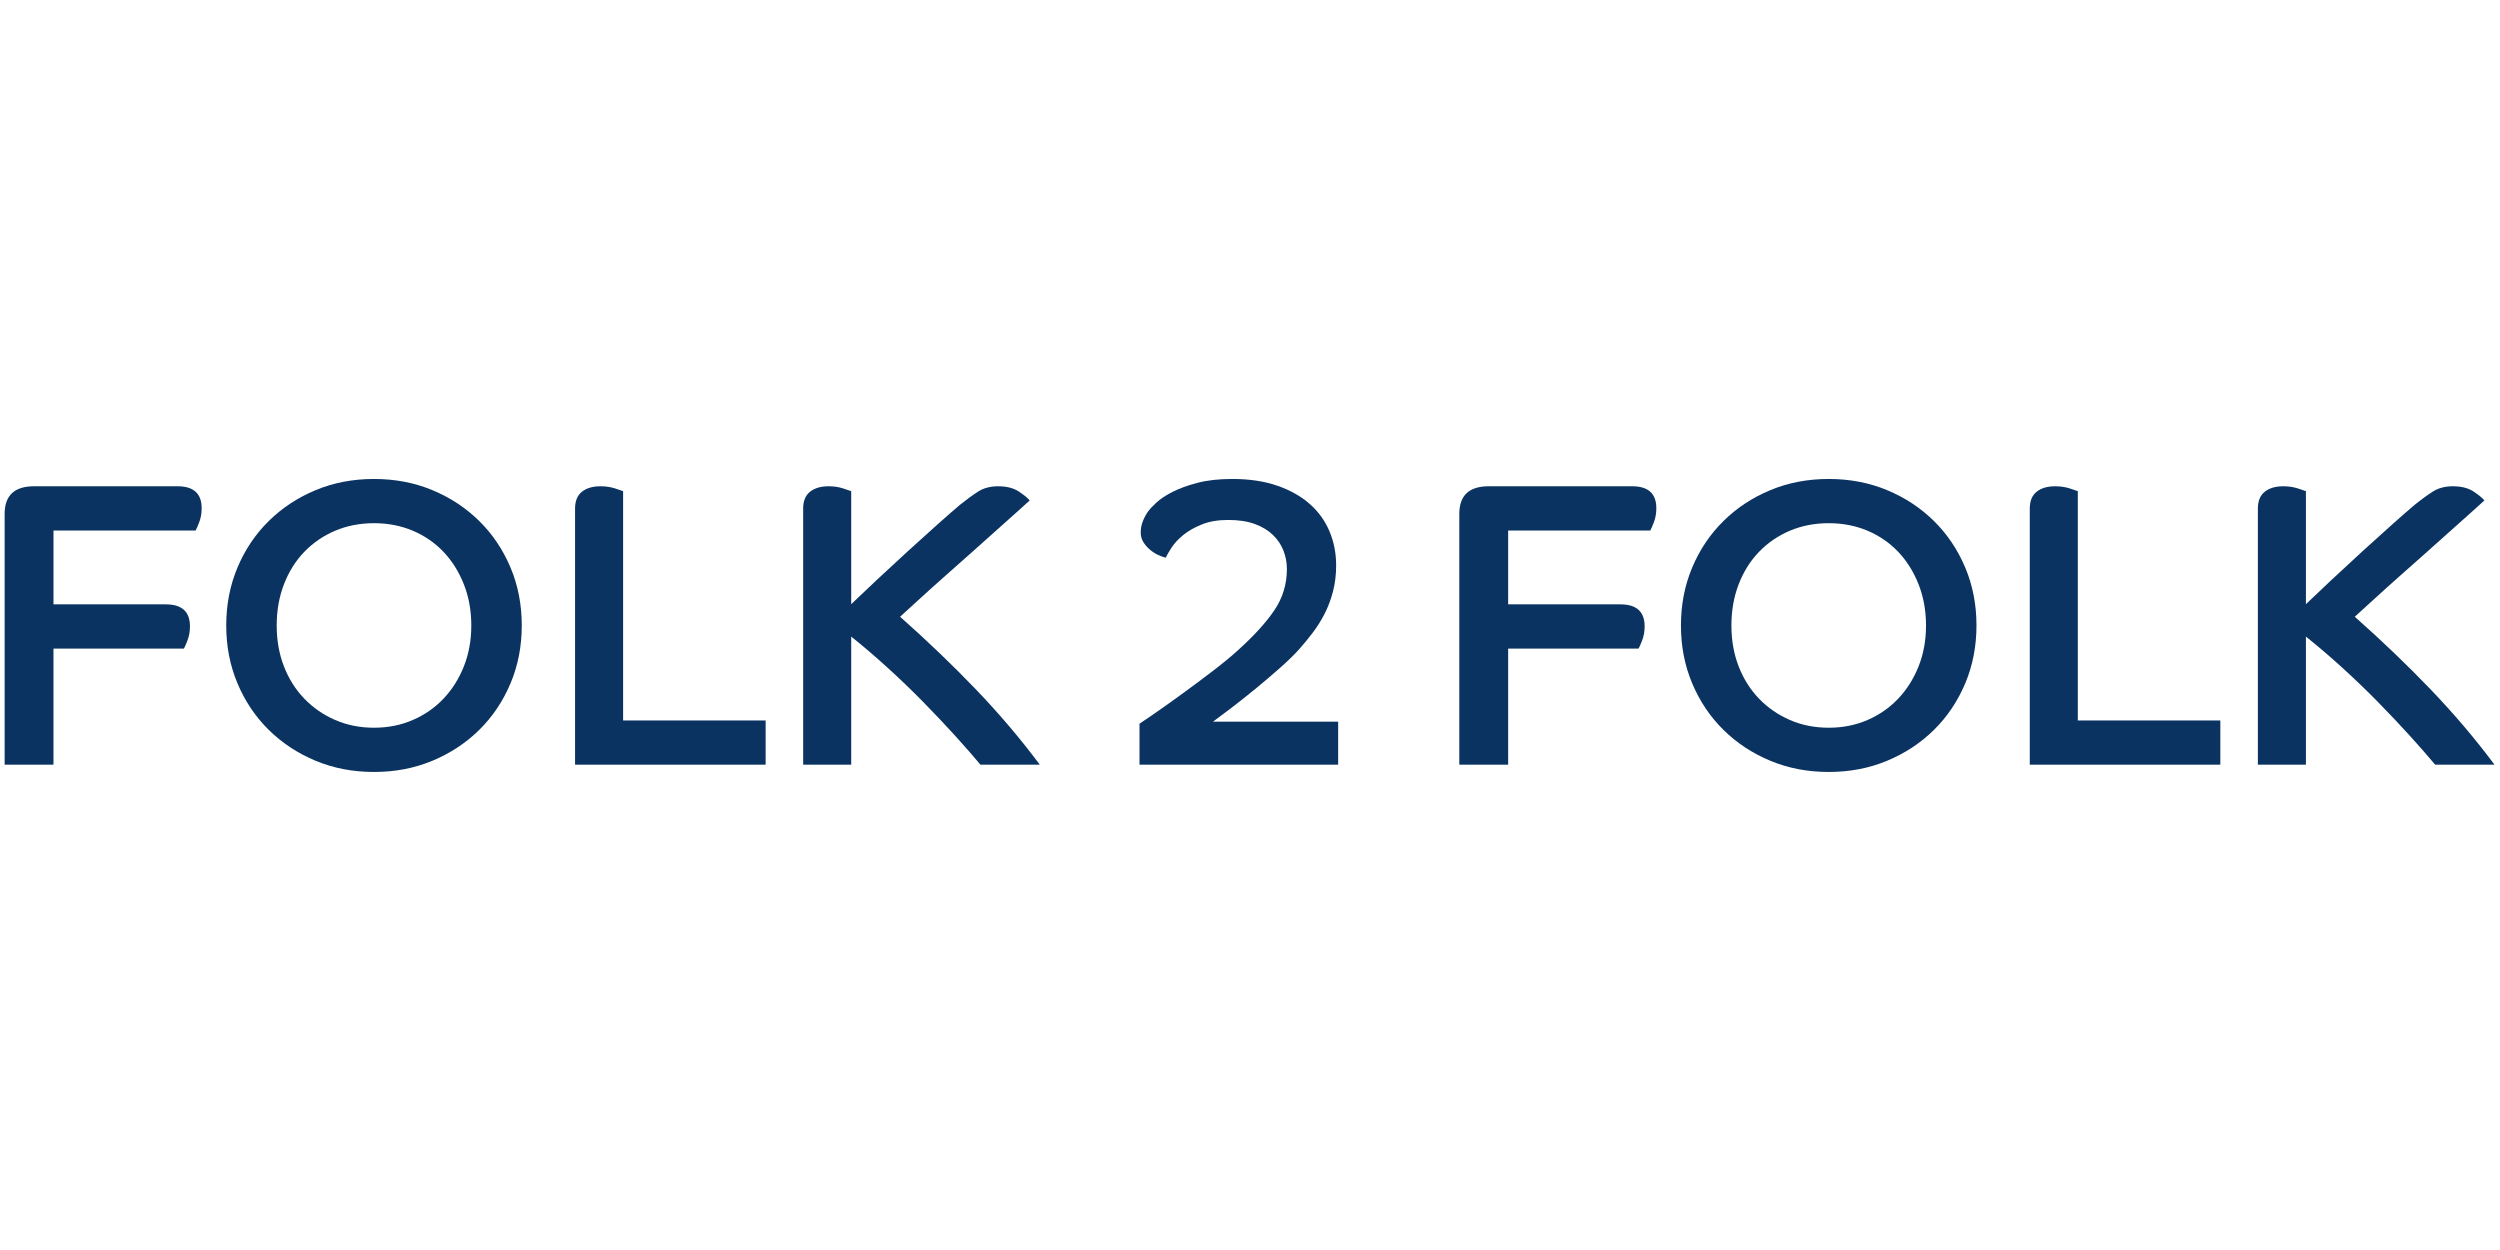 <?xml version="1.0" encoding="UTF-8" standalone="no"?><!DOCTYPE svg PUBLIC "-//W3C//DTD SVG 1.1//EN" "http://www.w3.org/Graphics/SVG/1.1/DTD/svg11.dtd"><svg width="100%" height="100%" viewBox="0 0 1024 512" version="1.1" xmlns="http://www.w3.org/2000/svg" xmlns:xlink="http://www.w3.org/1999/xlink" xml:space="preserve" style="fill-rule:evenodd;clip-rule:evenodd;stroke-linejoin:round;stroke-miterlimit:2;"><title>Folk2Folk</title><desc>FOLK2FOLK introduces credit-worthy businesses looking for interest-only finance to grow, develop or diversify to individuals seeking a great return on their capital secured against property.</desc>    <g transform="matrix(3.01,0,0,2.201,-599.22,-844.805)">        <g transform="matrix(2.945,0,0,4.048,199.708,520.993)">            <path d="M0,-10.261c0,-0.846 0.454,-1.269 1.362,-1.269l6.623,0c0.746,0 1.119,0.336 1.119,1.008c0,0.236 -0.037,0.451 -0.112,0.643c-0.074,0.193 -0.13,0.321 -0.168,0.383l-6.567,0l0,3.395l5.187,0c0.746,0 1.119,0.336 1.119,1.008c0,0.236 -0.037,0.451 -0.112,0.643c-0.074,0.193 -0.13,0.321 -0.168,0.383l-6.026,0l0,5.336l-2.257,0l0,-11.53Z" style="fill:rgb(11,51,97);fill-rule:nonzero;"/>        </g>        <g transform="matrix(2.945,0,0,4.048,249.97,481.196)">            <path d="M0,9.402c0.646,0 1.243,-0.118 1.791,-0.354c0.547,-0.237 1.02,-0.563 1.418,-0.98c0.398,-0.417 0.712,-0.911 0.942,-1.483c0.23,-0.572 0.345,-1.2 0.345,-1.884c0,-0.684 -0.115,-1.316 -0.345,-1.894c-0.23,-0.578 -0.544,-1.076 -0.942,-1.493c-0.398,-0.416 -0.871,-0.739 -1.418,-0.97c-0.548,-0.23 -1.145,-0.345 -1.791,-0.345c-0.647,0 -1.244,0.115 -1.791,0.345c-0.548,0.231 -1.023,0.554 -1.427,0.97c-0.405,0.417 -0.719,0.915 -0.942,1.493c-0.224,0.578 -0.336,1.21 -0.336,1.894c0,0.684 0.112,1.312 0.336,1.884c0.223,0.572 0.537,1.066 0.942,1.483c0.404,0.417 0.879,0.743 1.427,0.98c0.547,0.236 1.144,0.354 1.791,0.354m0,-11.436c0.97,0 1.869,0.171 2.696,0.513c0.827,0.342 1.548,0.814 2.164,1.418c0.616,0.603 1.097,1.315 1.446,2.136c0.348,0.821 0.522,1.71 0.522,2.668c0,0.957 -0.174,1.847 -0.522,2.667c-0.349,0.821 -0.83,1.533 -1.446,2.137c-0.616,0.603 -1.337,1.075 -2.164,1.417c-0.827,0.343 -1.726,0.514 -2.696,0.514c-0.97,0 -1.869,-0.171 -2.696,-0.514c-0.827,-0.342 -1.548,-0.814 -2.164,-1.417c-0.616,-0.604 -1.098,-1.316 -1.446,-2.137c-0.348,-0.82 -0.522,-1.71 -0.522,-2.667c0,-0.958 0.174,-1.847 0.522,-2.668c0.348,-0.821 0.83,-1.533 1.446,-2.136c0.616,-0.604 1.337,-1.076 2.164,-1.418c0.827,-0.342 1.726,-0.513 2.696,-0.513" style="fill:rgb(11,51,97);fill-rule:nonzero;"/>        </g>        <g transform="matrix(2.945,0,0,4.048,277.33,521.975)">            <path d="M0,-10.746c0,-0.348 0.106,-0.606 0.317,-0.774c0.212,-0.168 0.497,-0.252 0.858,-0.252c0.237,0 0.454,0.031 0.653,0.093c0.199,0.063 0.33,0.106 0.392,0.131l0,10.541l6.586,0l0,2.033l-8.806,0l0,-11.772Z" style="fill:rgb(11,51,97);fill-rule:nonzero;"/>        </g>        <g transform="matrix(2.945,0,0,4.048,308.37,521.975)">            <path d="M0,-10.746c0,-0.348 0.106,-0.606 0.317,-0.774c0.212,-0.168 0.497,-0.252 0.858,-0.252c0.237,0 0.454,0.031 0.653,0.093c0.199,0.063 0.33,0.106 0.392,0.131l0,5.196c0.311,-0.298 0.703,-0.667 1.175,-1.108c0.473,-0.441 0.955,-0.885 1.446,-1.331c0.492,-0.447 0.955,-0.863 1.39,-1.248c0.436,-0.385 0.771,-0.676 1.008,-0.875c0.311,-0.249 0.594,-0.454 0.848,-0.616c0.255,-0.161 0.563,-0.242 0.924,-0.242c0.398,0 0.721,0.084 0.97,0.252c0.249,0.168 0.411,0.301 0.485,0.401c-0.062,0.062 -0.224,0.208 -0.485,0.437c-0.261,0.23 -0.572,0.506 -0.933,0.829c-0.361,0.323 -0.758,0.677 -1.194,1.062c-0.435,0.385 -0.864,0.764 -1.287,1.136c-0.423,0.373 -0.818,0.726 -1.185,1.061c-0.367,0.336 -0.668,0.609 -0.904,0.82c1.243,1.096 2.406,2.205 3.488,3.325c1.082,1.122 2.071,2.28 2.967,3.475l-2.743,0c-0.323,-0.386 -0.715,-0.831 -1.175,-1.336c-0.46,-0.504 -0.955,-1.024 -1.483,-1.56c-0.529,-0.536 -1.08,-1.062 -1.652,-1.579c-0.572,-0.517 -1.125,-0.987 -1.66,-1.411l0,5.886l-2.22,0l0,-11.772Z" style="fill:rgb(11,51,97);fill-rule:nonzero;"/>        </g>        <g transform="matrix(2.945,0,0,4.048,354.141,480.586)">            <path d="M0,9.366c0.174,-0.112 0.454,-0.301 0.84,-0.569c0.385,-0.267 0.805,-0.566 1.259,-0.896c0.454,-0.329 0.905,-0.665 1.352,-1.007c0.448,-0.342 0.821,-0.65 1.12,-0.924c0.721,-0.646 1.275,-1.252 1.66,-1.818c0.385,-0.566 0.579,-1.197 0.579,-1.894c0,-0.299 -0.054,-0.581 -0.159,-0.849c-0.106,-0.267 -0.267,-0.507 -0.485,-0.718c-0.218,-0.211 -0.498,-0.379 -0.839,-0.504c-0.343,-0.124 -0.75,-0.186 -1.223,-0.186c-0.472,0 -0.88,0.068 -1.222,0.205c-0.342,0.137 -0.628,0.298 -0.858,0.485c-0.23,0.186 -0.41,0.379 -0.541,0.578c-0.13,0.199 -0.221,0.355 -0.27,0.467c-0.112,-0.025 -0.234,-0.069 -0.364,-0.131c-0.131,-0.062 -0.255,-0.143 -0.373,-0.243c-0.118,-0.099 -0.218,-0.214 -0.299,-0.345c-0.081,-0.13 -0.121,-0.276 -0.121,-0.438c0,-0.187 0.034,-0.364 0.103,-0.532c0.068,-0.168 0.152,-0.32 0.251,-0.457c0.063,-0.087 0.184,-0.214 0.364,-0.382c0.18,-0.168 0.429,-0.333 0.746,-0.495c0.318,-0.161 0.703,-0.301 1.157,-0.419c0.454,-0.119 0.992,-0.178 1.614,-0.178c0.783,0 1.474,0.103 2.071,0.308c0.597,0.205 1.097,0.485 1.502,0.84c0.404,0.354 0.709,0.774 0.914,1.259c0.205,0.485 0.308,1.007 0.308,1.567c0,0.436 -0.05,0.84 -0.15,1.213c-0.099,0.373 -0.23,0.715 -0.391,1.026c-0.162,0.311 -0.345,0.6 -0.551,0.867c-0.205,0.268 -0.413,0.52 -0.625,0.756c-0.211,0.236 -0.504,0.519 -0.876,0.849c-0.374,0.329 -0.759,0.656 -1.157,0.979c-0.398,0.324 -0.778,0.622 -1.138,0.896c-0.361,0.273 -0.628,0.472 -0.803,0.597l5.784,0l0,1.977l-9.179,0l0,-1.884Z" style="fill:rgb(11,51,97);fill-rule:nonzero;"/>        </g>        <g transform="matrix(2.945,0,0,4.048,397.659,520.993)">            <path d="M0,-10.261c0,-0.846 0.454,-1.269 1.362,-1.269l6.623,0c0.746,0 1.119,0.336 1.119,1.008c0,0.236 -0.037,0.451 -0.112,0.643c-0.074,0.193 -0.13,0.321 -0.168,0.383l-6.567,0l0,3.395l5.187,0c0.746,0 1.119,0.336 1.119,1.008c0,0.236 -0.037,0.451 -0.112,0.643c-0.074,0.193 -0.13,0.321 -0.168,0.383l-6.026,0l0,5.336l-2.257,0l0,-11.53Z" style="fill:rgb(11,51,97);fill-rule:nonzero;"/>        </g>        <g transform="matrix(2.945,0,0,4.048,447.927,481.196)">            <path d="M0,9.402c0.646,0 1.243,-0.118 1.791,-0.354c0.547,-0.237 1.02,-0.563 1.418,-0.98c0.398,-0.417 0.712,-0.911 0.942,-1.483c0.23,-0.572 0.345,-1.2 0.345,-1.884c0,-0.684 -0.115,-1.316 -0.345,-1.894c-0.23,-0.578 -0.544,-1.076 -0.942,-1.493c-0.398,-0.416 -0.871,-0.739 -1.418,-0.97c-0.548,-0.23 -1.145,-0.345 -1.791,-0.345c-0.647,0 -1.244,0.115 -1.791,0.345c-0.548,0.231 -1.023,0.554 -1.427,0.97c-0.405,0.417 -0.718,0.915 -0.942,1.493c-0.224,0.578 -0.336,1.21 -0.336,1.894c0,0.684 0.112,1.312 0.336,1.884c0.224,0.572 0.537,1.066 0.942,1.483c0.404,0.417 0.879,0.743 1.427,0.98c0.547,0.236 1.144,0.354 1.791,0.354m0,-11.436c0.97,0 1.868,0.171 2.696,0.513c0.827,0.342 1.548,0.814 2.164,1.418c0.616,0.603 1.097,1.315 1.446,2.136c0.348,0.821 0.522,1.71 0.522,2.668c0,0.957 -0.174,1.847 -0.522,2.667c-0.349,0.821 -0.83,1.533 -1.446,2.137c-0.616,0.603 -1.337,1.075 -2.164,1.417c-0.828,0.343 -1.726,0.514 -2.696,0.514c-0.97,0 -1.869,-0.171 -2.696,-0.514c-0.827,-0.342 -1.549,-0.814 -2.164,-1.417c-0.616,-0.604 -1.098,-1.316 -1.446,-2.137c-0.348,-0.82 -0.522,-1.71 -0.522,-2.667c0,-0.958 0.174,-1.847 0.522,-2.668c0.348,-0.821 0.83,-1.533 1.446,-2.136c0.615,-0.604 1.337,-1.076 2.164,-1.418c0.827,-0.342 1.726,-0.513 2.696,-0.513" style="fill:rgb(11,51,97);fill-rule:nonzero;"/>        </g>        <g transform="matrix(2.945,0,0,4.048,475.287,521.975)">            <path d="M0,-10.746c0,-0.348 0.105,-0.606 0.317,-0.774c0.211,-0.168 0.497,-0.252 0.858,-0.252c0.236,0 0.454,0.031 0.653,0.093c0.199,0.063 0.33,0.106 0.392,0.131l0,10.541l6.585,0l0,2.033l-8.805,0l0,-11.772Z" style="fill:rgb(11,51,97);fill-rule:nonzero;"/>        </g>        <g transform="matrix(2.945,0,0,4.048,506.327,521.975)">            <path d="M0,-10.746c0,-0.348 0.105,-0.606 0.317,-0.774c0.211,-0.168 0.497,-0.252 0.858,-0.252c0.236,0 0.454,0.031 0.653,0.093c0.199,0.063 0.33,0.106 0.392,0.131l0,5.196c0.311,-0.298 0.703,-0.667 1.175,-1.108c0.473,-0.441 0.955,-0.885 1.446,-1.331c0.491,-0.447 0.955,-0.863 1.39,-1.248c0.435,-0.385 0.771,-0.676 1.008,-0.875c0.31,-0.249 0.593,-0.454 0.848,-0.616c0.255,-0.161 0.563,-0.242 0.924,-0.242c0.398,0 0.721,0.084 0.97,0.252c0.249,0.168 0.411,0.301 0.485,0.401c-0.062,0.062 -0.224,0.208 -0.485,0.437c-0.261,0.23 -0.572,0.506 -0.933,0.829c-0.36,0.323 -0.759,0.677 -1.194,1.062c-0.435,0.385 -0.864,0.764 -1.287,1.136c-0.423,0.373 -0.818,0.726 -1.185,1.061c-0.367,0.336 -0.668,0.609 -0.905,0.82c1.244,1.096 2.407,2.205 3.489,3.325c1.082,1.122 2.071,2.28 2.967,3.475l-2.743,0c-0.324,-0.386 -0.715,-0.831 -1.175,-1.336c-0.46,-0.504 -0.955,-1.024 -1.483,-1.56c-0.529,-0.536 -1.08,-1.062 -1.652,-1.579c-0.572,-0.517 -1.125,-0.987 -1.66,-1.411l0,5.886l-2.22,0l0,-11.772Z" style="fill:rgb(11,51,97);fill-rule:nonzero;"/>        </g>    </g></svg>